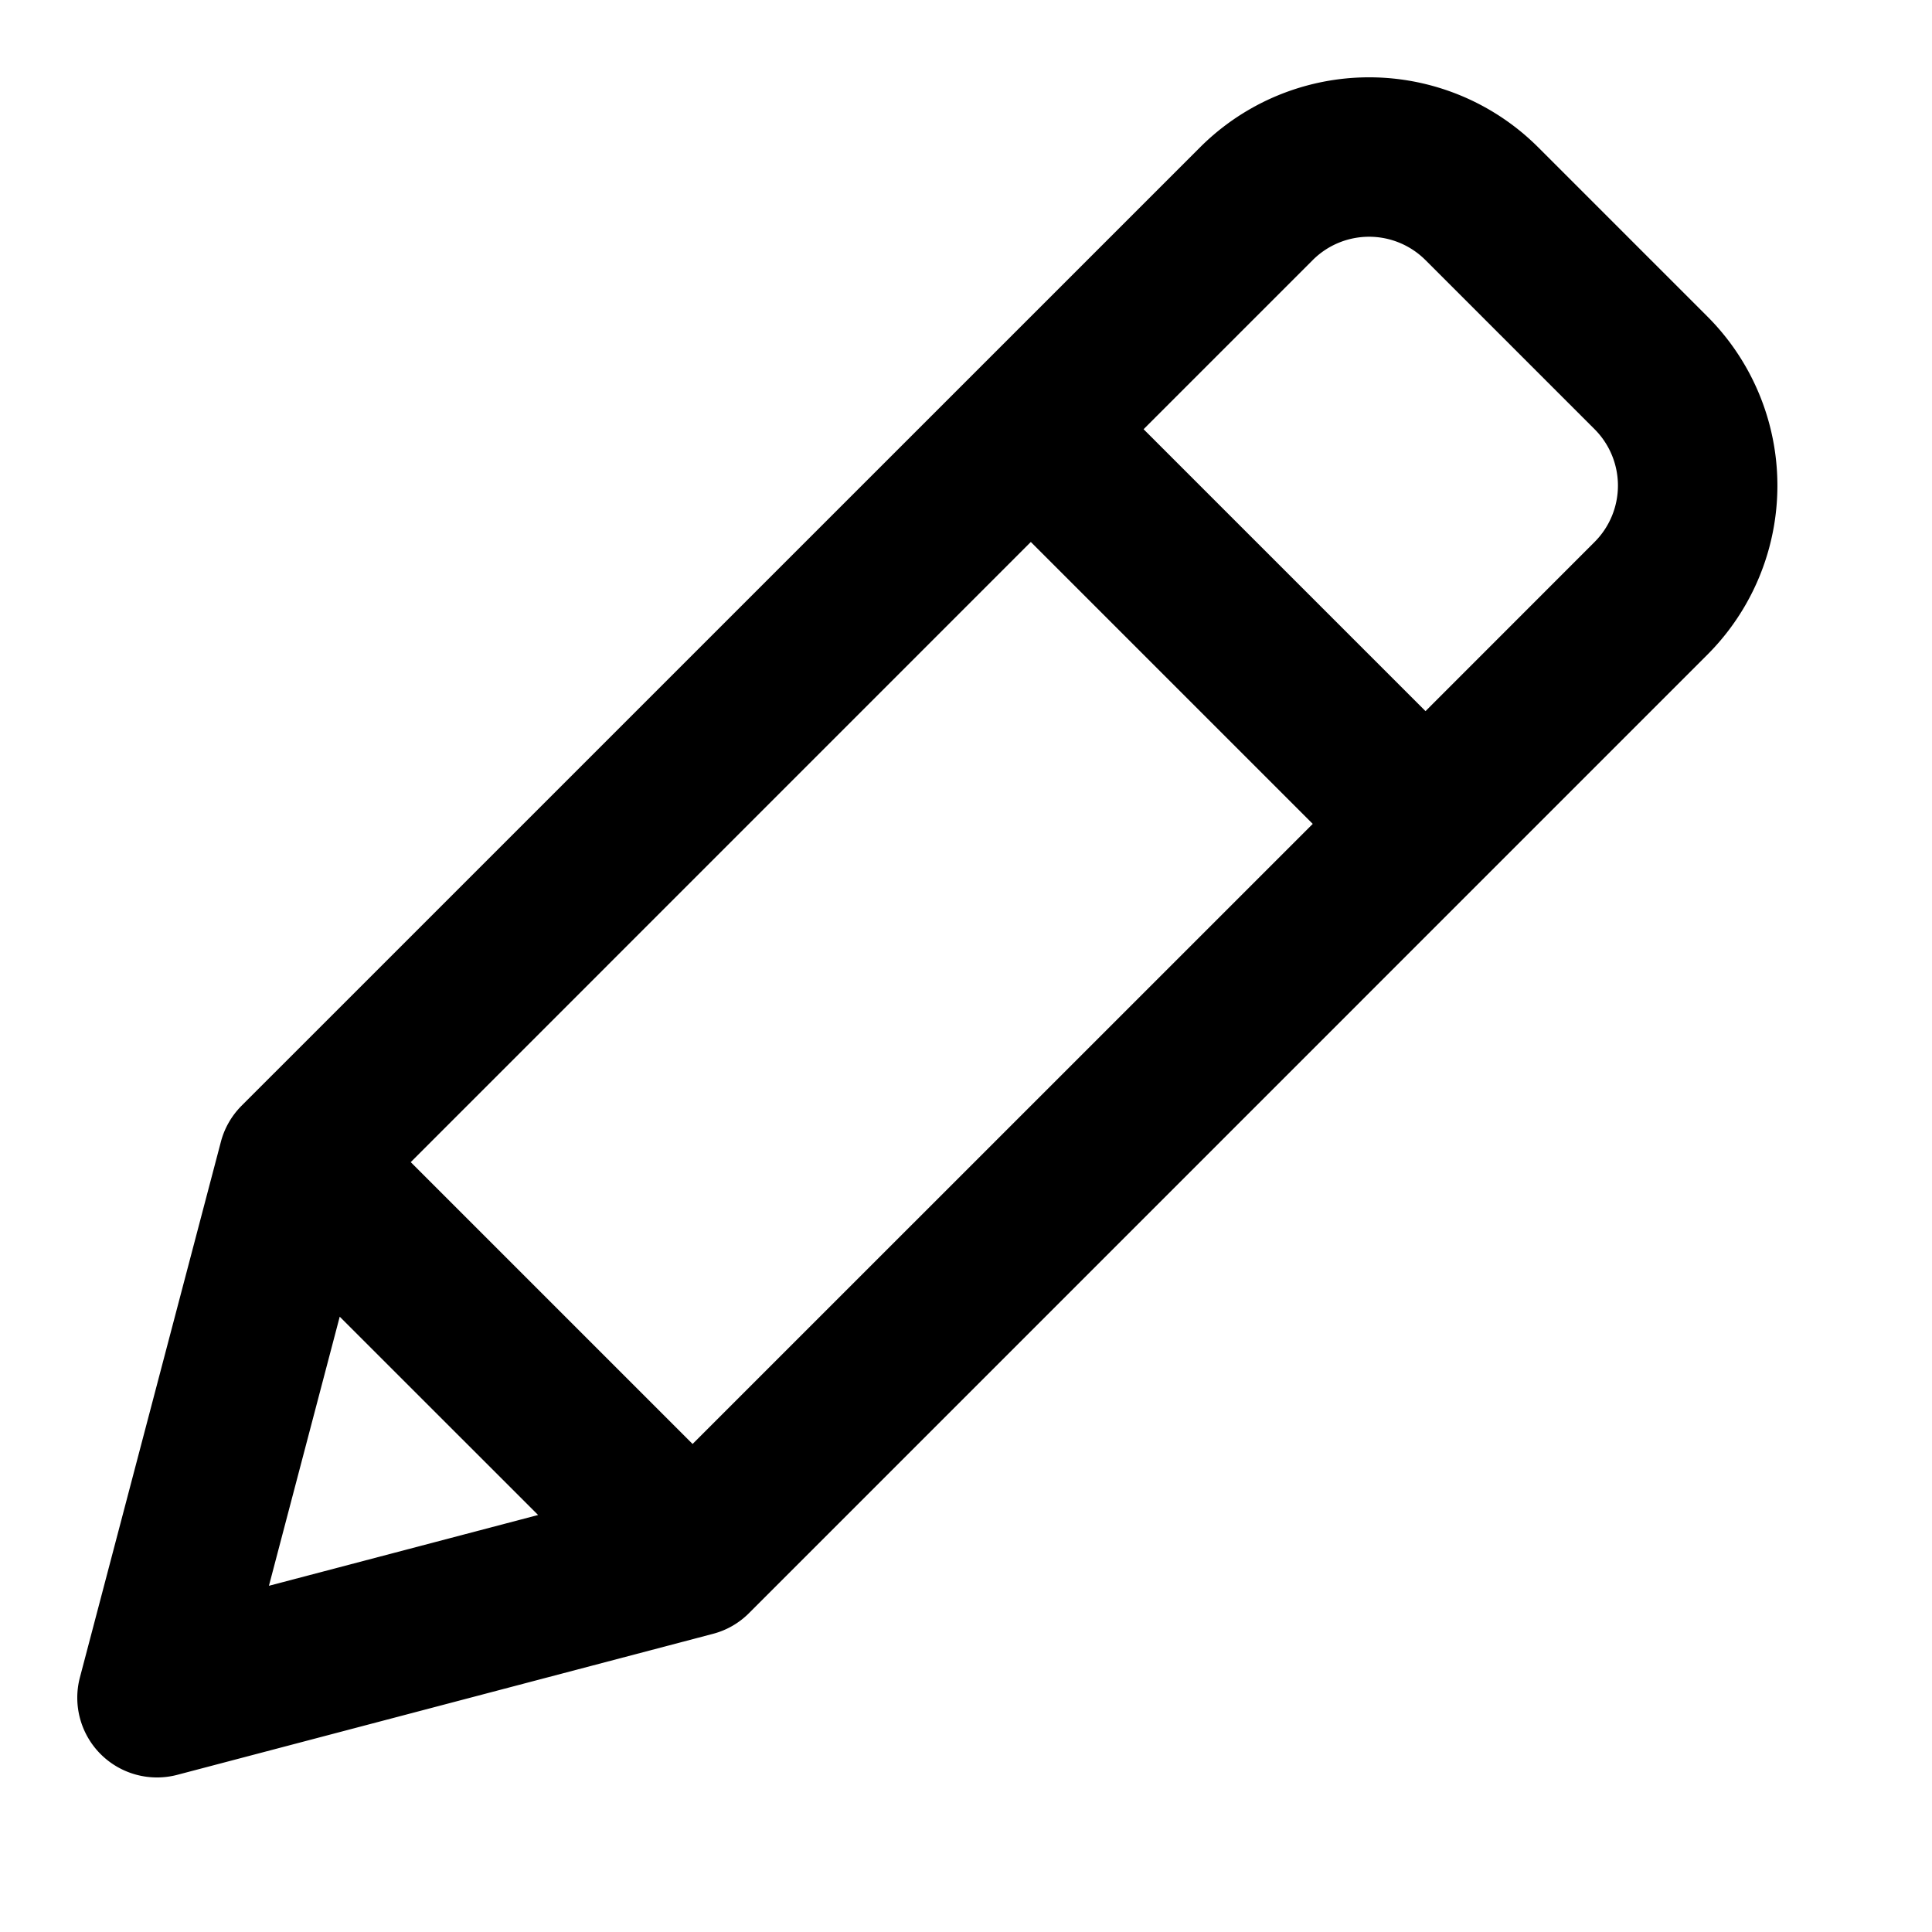 <svg width="25" height="25" fill="none" xmlns="http://www.w3.org/2000/svg"><path fill-rule="evenodd" clip-rule="evenodd" d="M1.302 22.698a1.032 1.032 0 01-.268-.992l1.824-6.93c.046-.177.139-.338.268-.468L15.528 1.907a3.095 3.095 0 014.377 0l2.188 2.188a3.095 3.095 0 010 4.377L9.692 20.874c-.13.13-.29.222-.467.268l-6.93 1.824a1.032 1.032 0 01-.993-.268zM3.48 20.52l3.483-.916-2.567-2.566-.916 3.482zm1.835-5.482l3.647 3.647 8.025-8.024-3.648-3.648-8.024 8.025zm9.483-9.484l3.648 3.648 2.188-2.189a1.032 1.032 0 000-1.459l-2.188-2.188a1.032 1.032 0 00-1.46 0l-2.188 2.188z" fill="#000"/></svg>